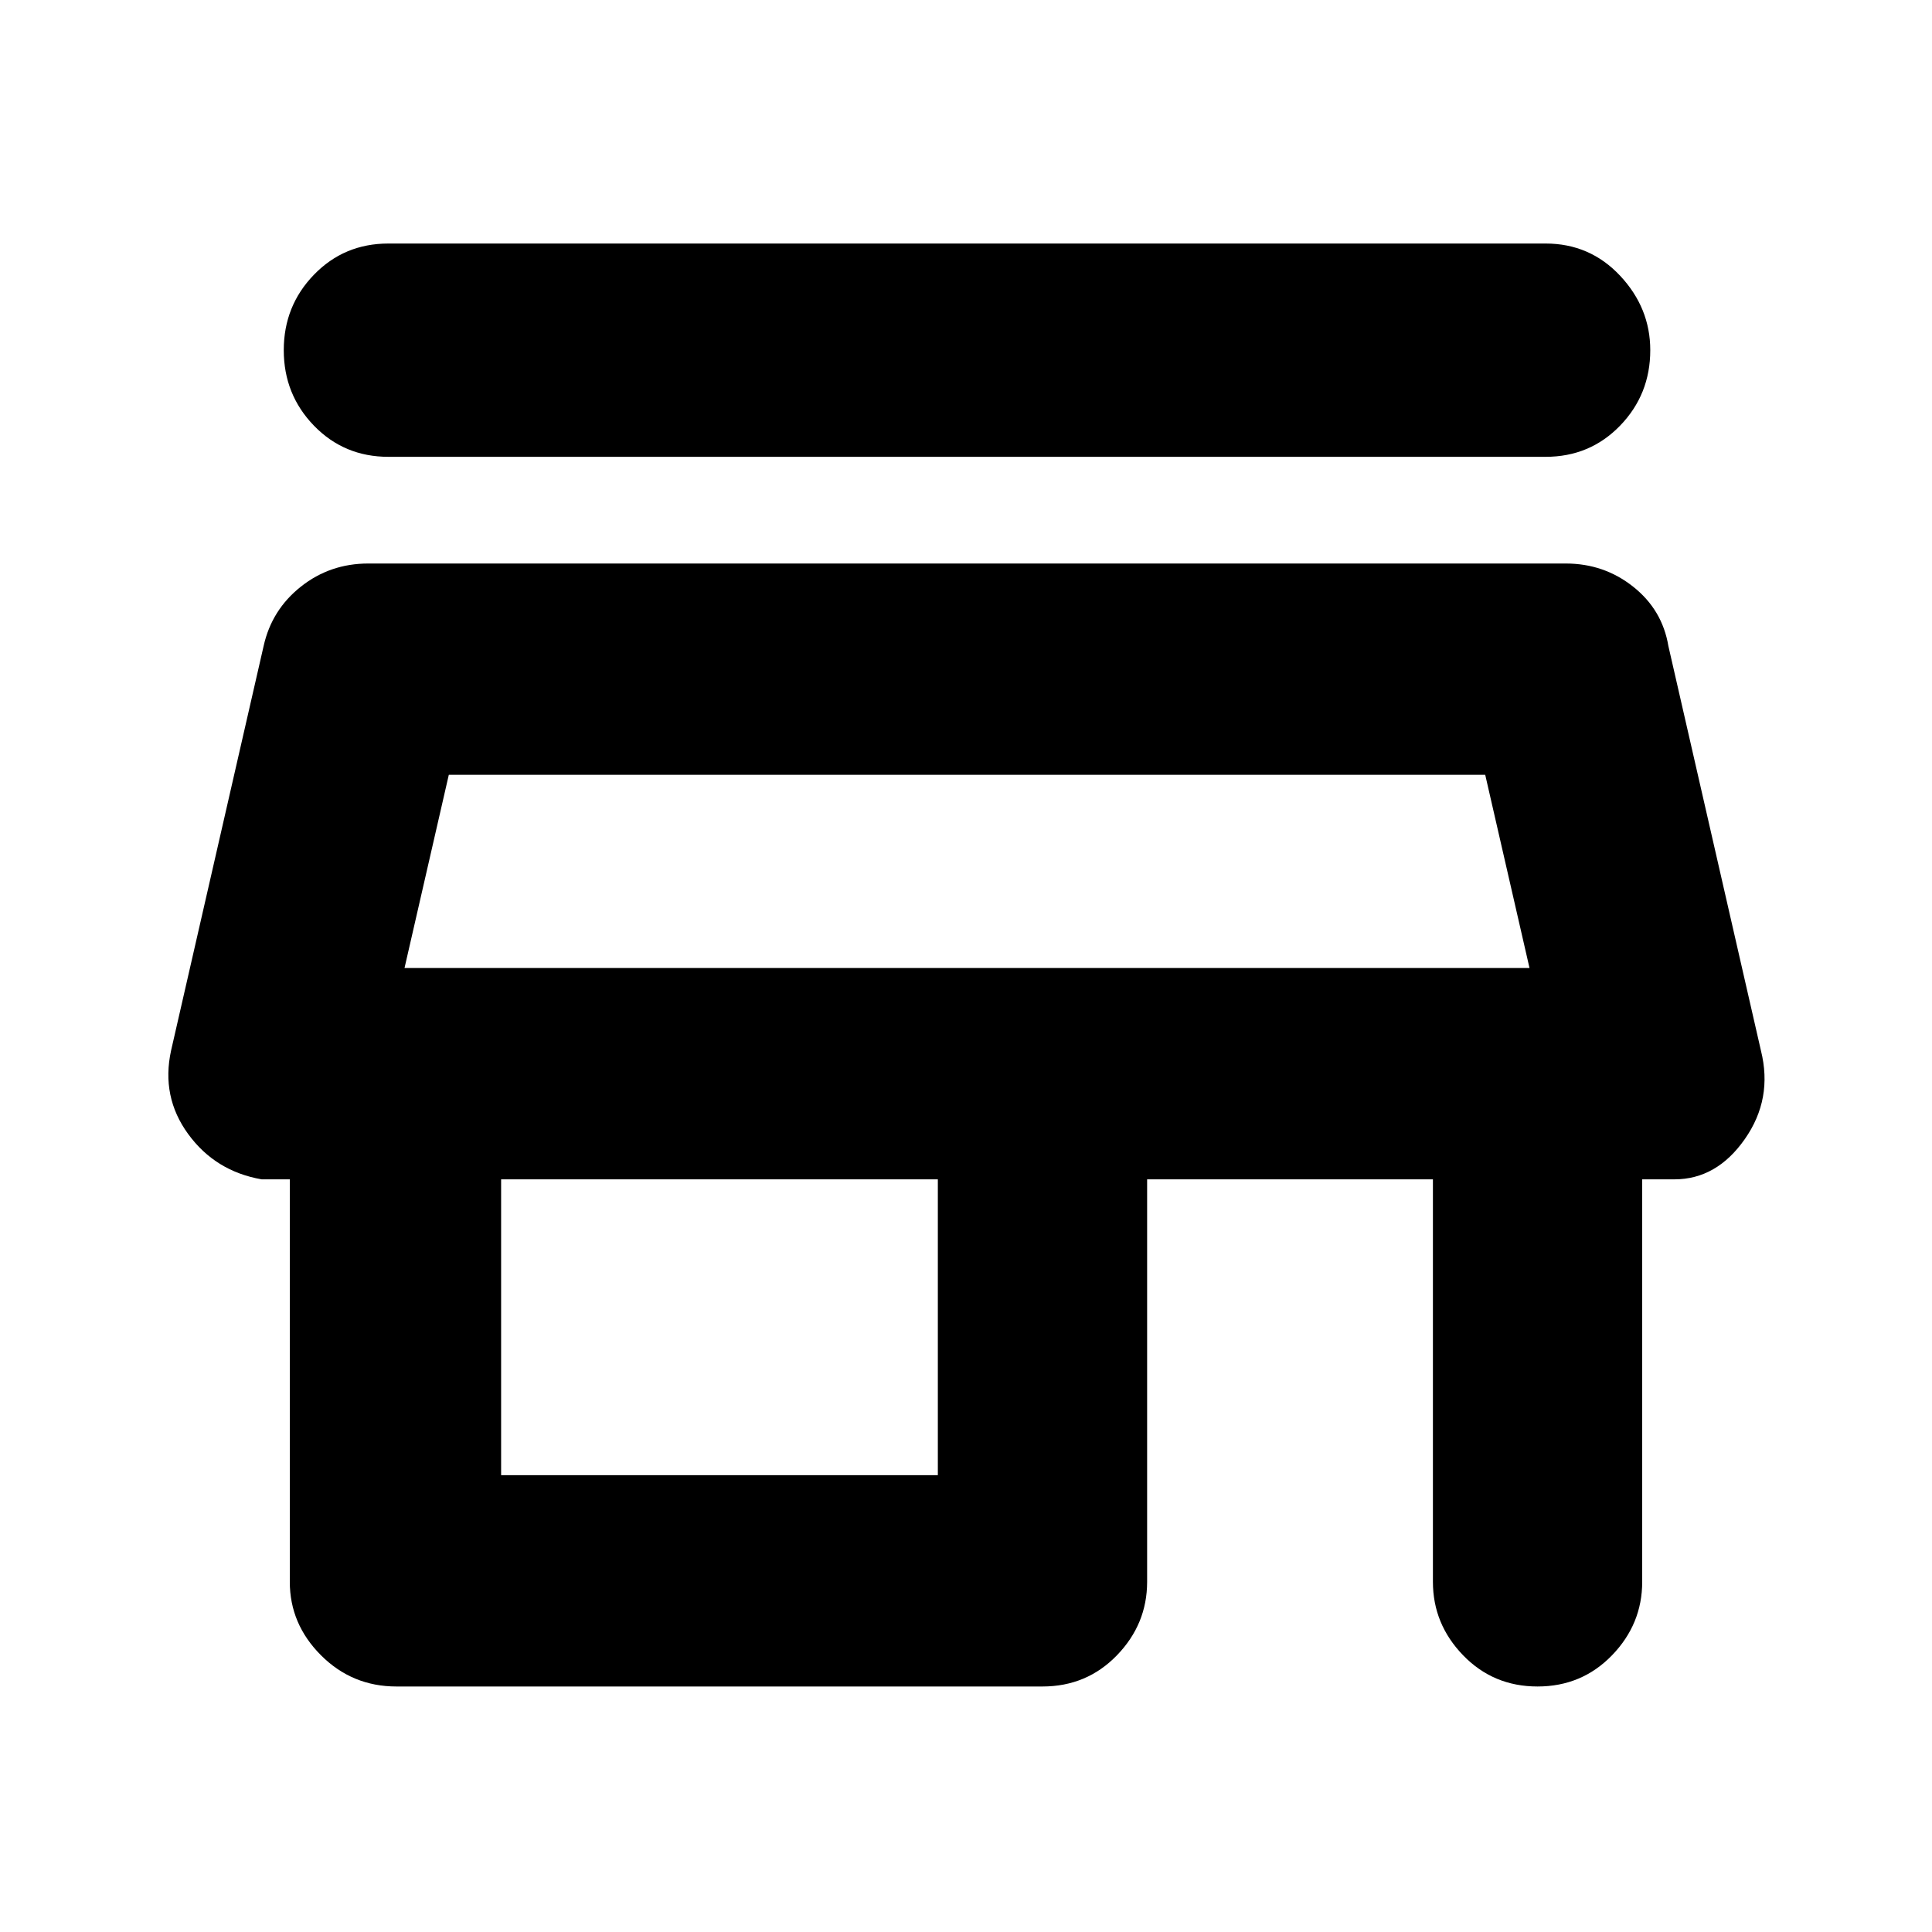 <svg xmlns="http://www.w3.org/2000/svg" height="40" width="40"><path d="M8.042 9.458Q7.125 9.458 6.5 8.813Q5.875 8.167 5.875 7.25Q5.875 6.333 6.5 5.688Q7.125 5.042 8.042 5.042H32Q32.917 5.042 33.542 5.708Q34.167 6.375 34.167 7.25Q34.167 8.167 33.542 8.813Q32.917 9.458 32 9.458ZM8.208 34.917Q7.292 34.917 6.646 34.271Q6 33.625 6 32.75V24.417H5.417Q4.458 24.25 3.896 23.479Q3.333 22.708 3.542 21.75L5.458 13.375Q5.625 12.625 6.229 12.146Q6.833 11.667 7.625 11.667H32.417Q33.208 11.667 33.812 12.146Q34.417 12.625 34.542 13.375L36.458 21.75Q36.708 22.75 36.125 23.583Q35.542 24.417 34.667 24.417H34V32.75Q34 33.625 33.375 34.271Q32.75 34.917 31.833 34.917Q30.917 34.917 30.292 34.271Q29.667 33.625 29.667 32.75V24.417H23.75V32.75Q23.75 33.625 23.125 34.271Q22.5 34.917 21.583 34.917ZM10.375 30.542H19.417V24.417H10.375ZM8.375 20.042H31.667ZM8.375 20.042H31.667L30.75 16.042H9.292Z"/></svg>